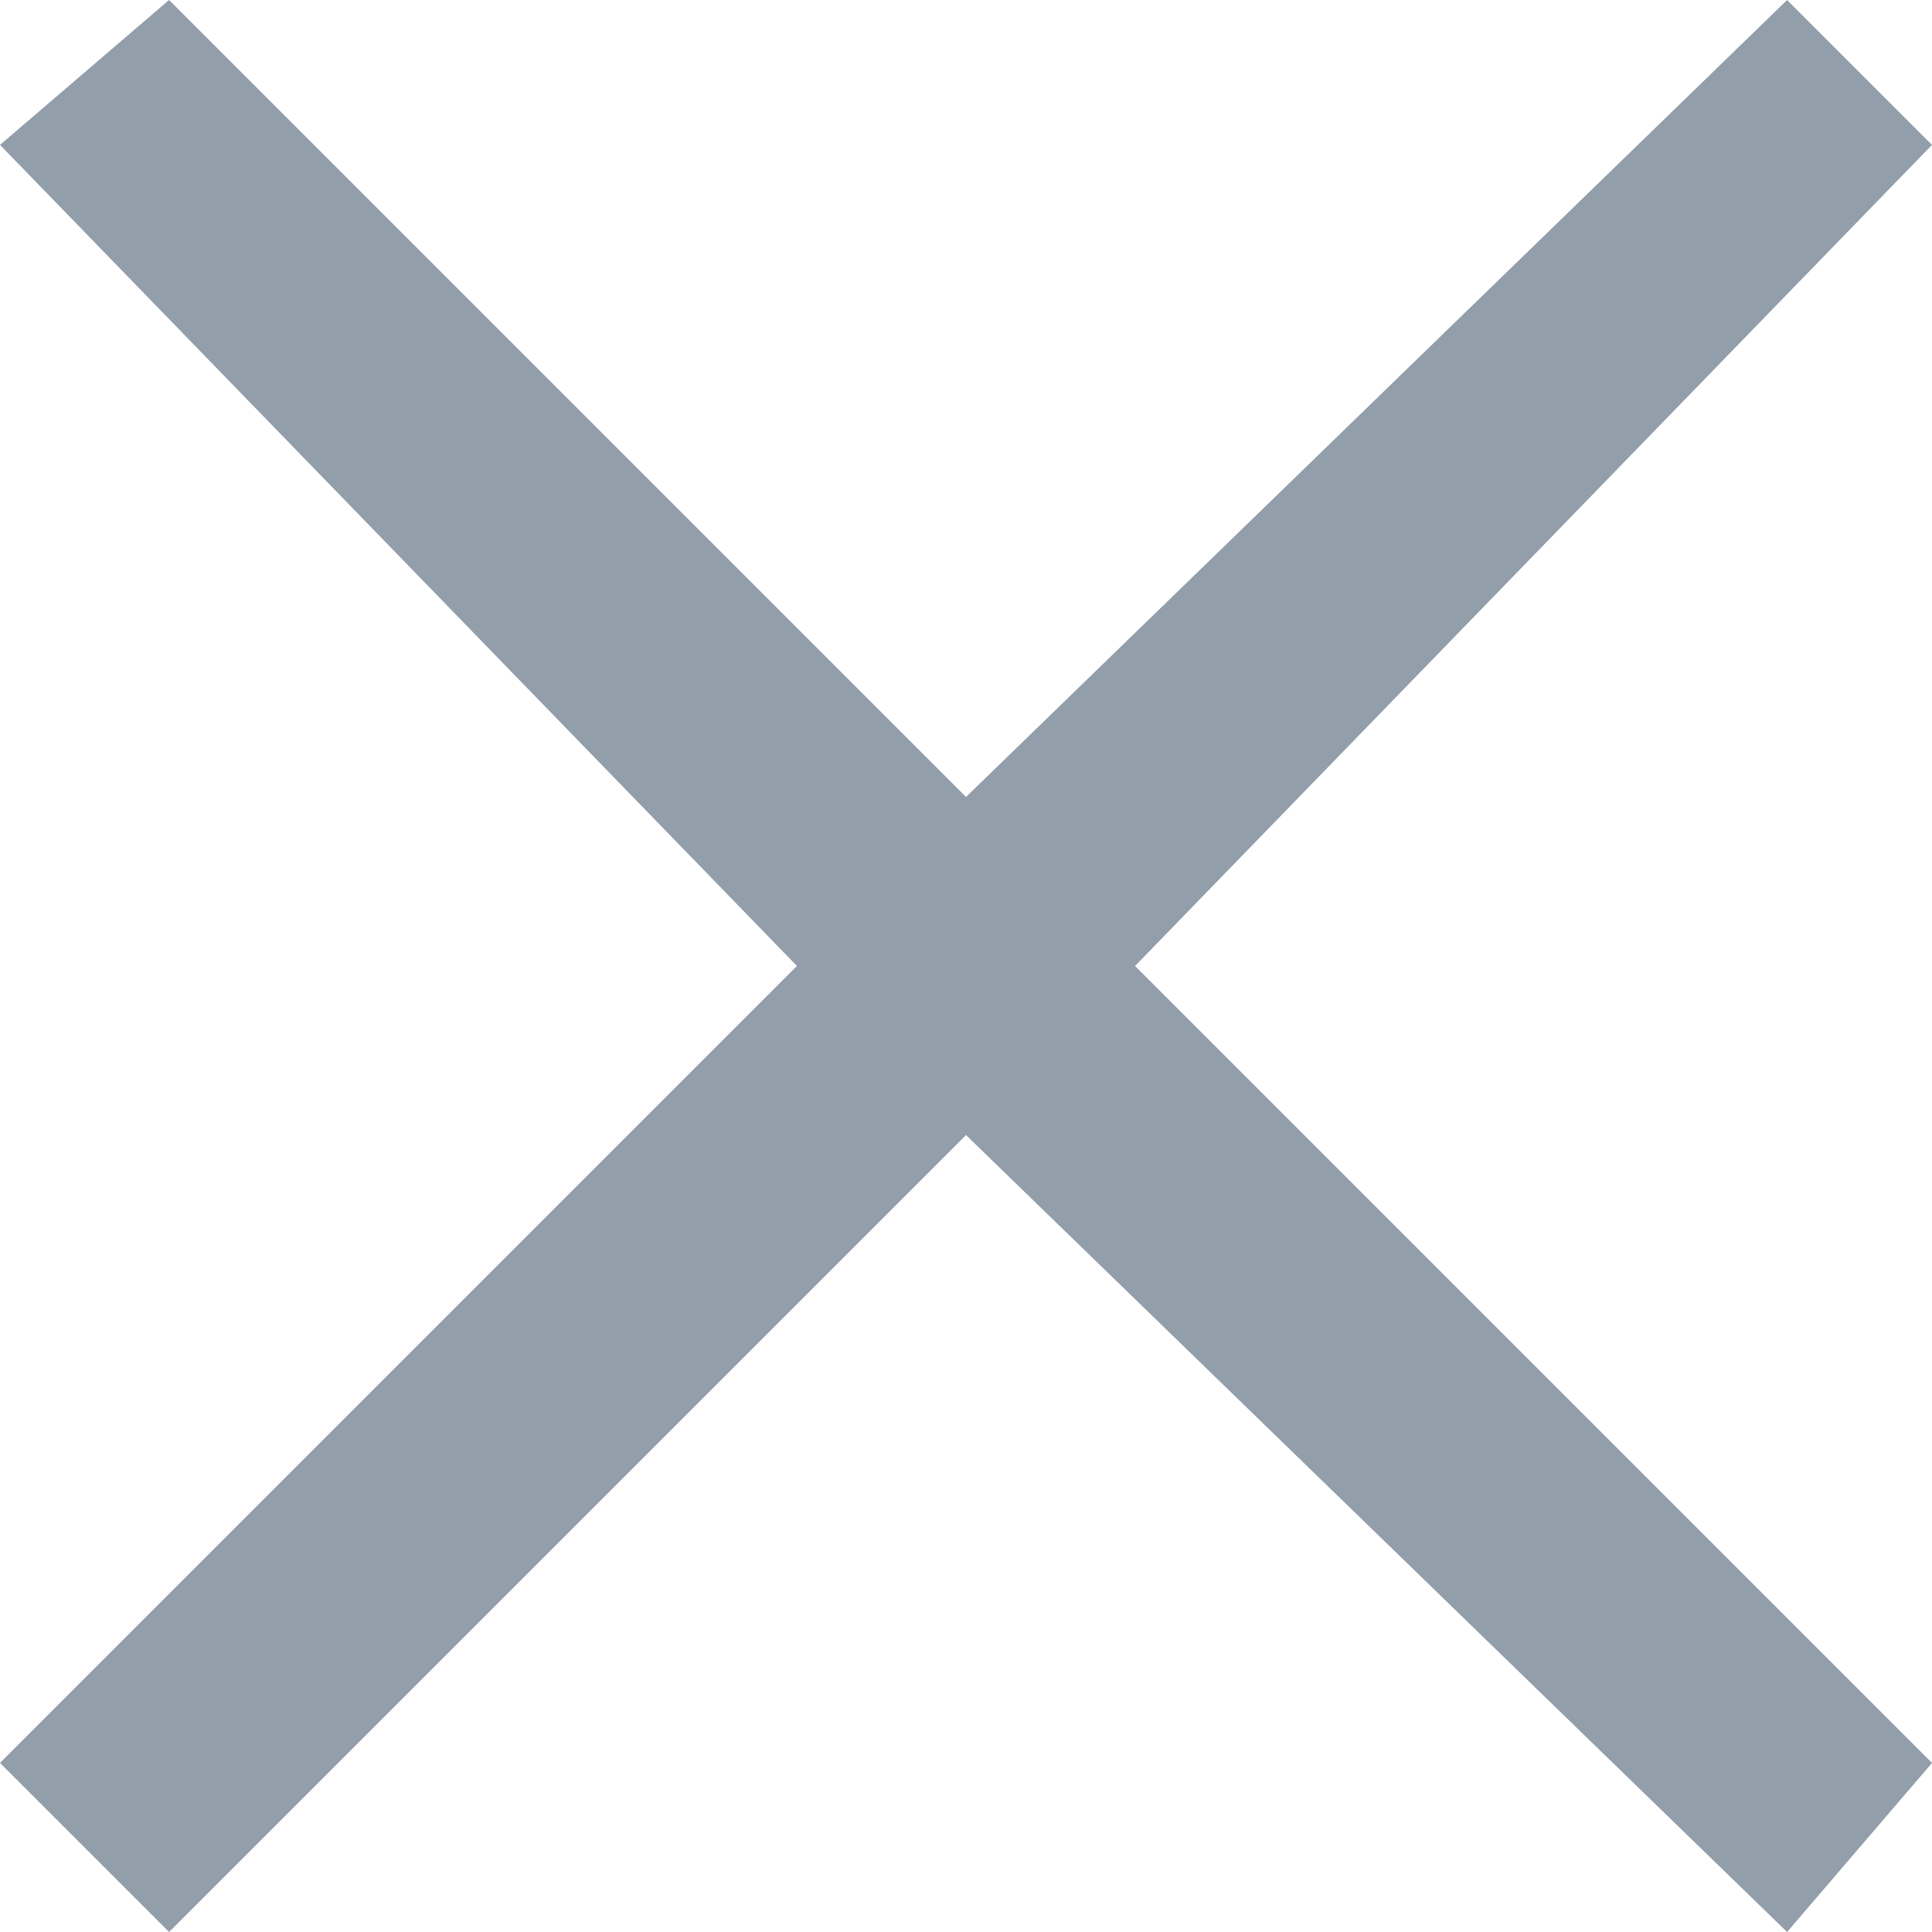 <?xml version="1.0" encoding="utf-8"?>
<!-- Generator: Adobe Illustrator 22.0.1, SVG Export Plug-In . SVG Version: 6.00 Build 0)  -->
<svg version="1.1" id="Layer_1" xmlns="http://www.w3.org/2000/svg" xmlns:xlink="http://www.w3.org/1999/xlink" x="0px" y="0px"
	 viewBox="0 0 8 8" style="enable-background:new 0 0 8 8;" xml:space="preserve">
<g>
	<polygon style="fill: #939eab" points="7.4,0 4,3.3 0.7,0 0,0.6 3.3,4 0,7.3 0.7,8 4,4.7 7.4,8 8,7.3 4.7,4 8,0.6 	"/>
</g>
</svg>
